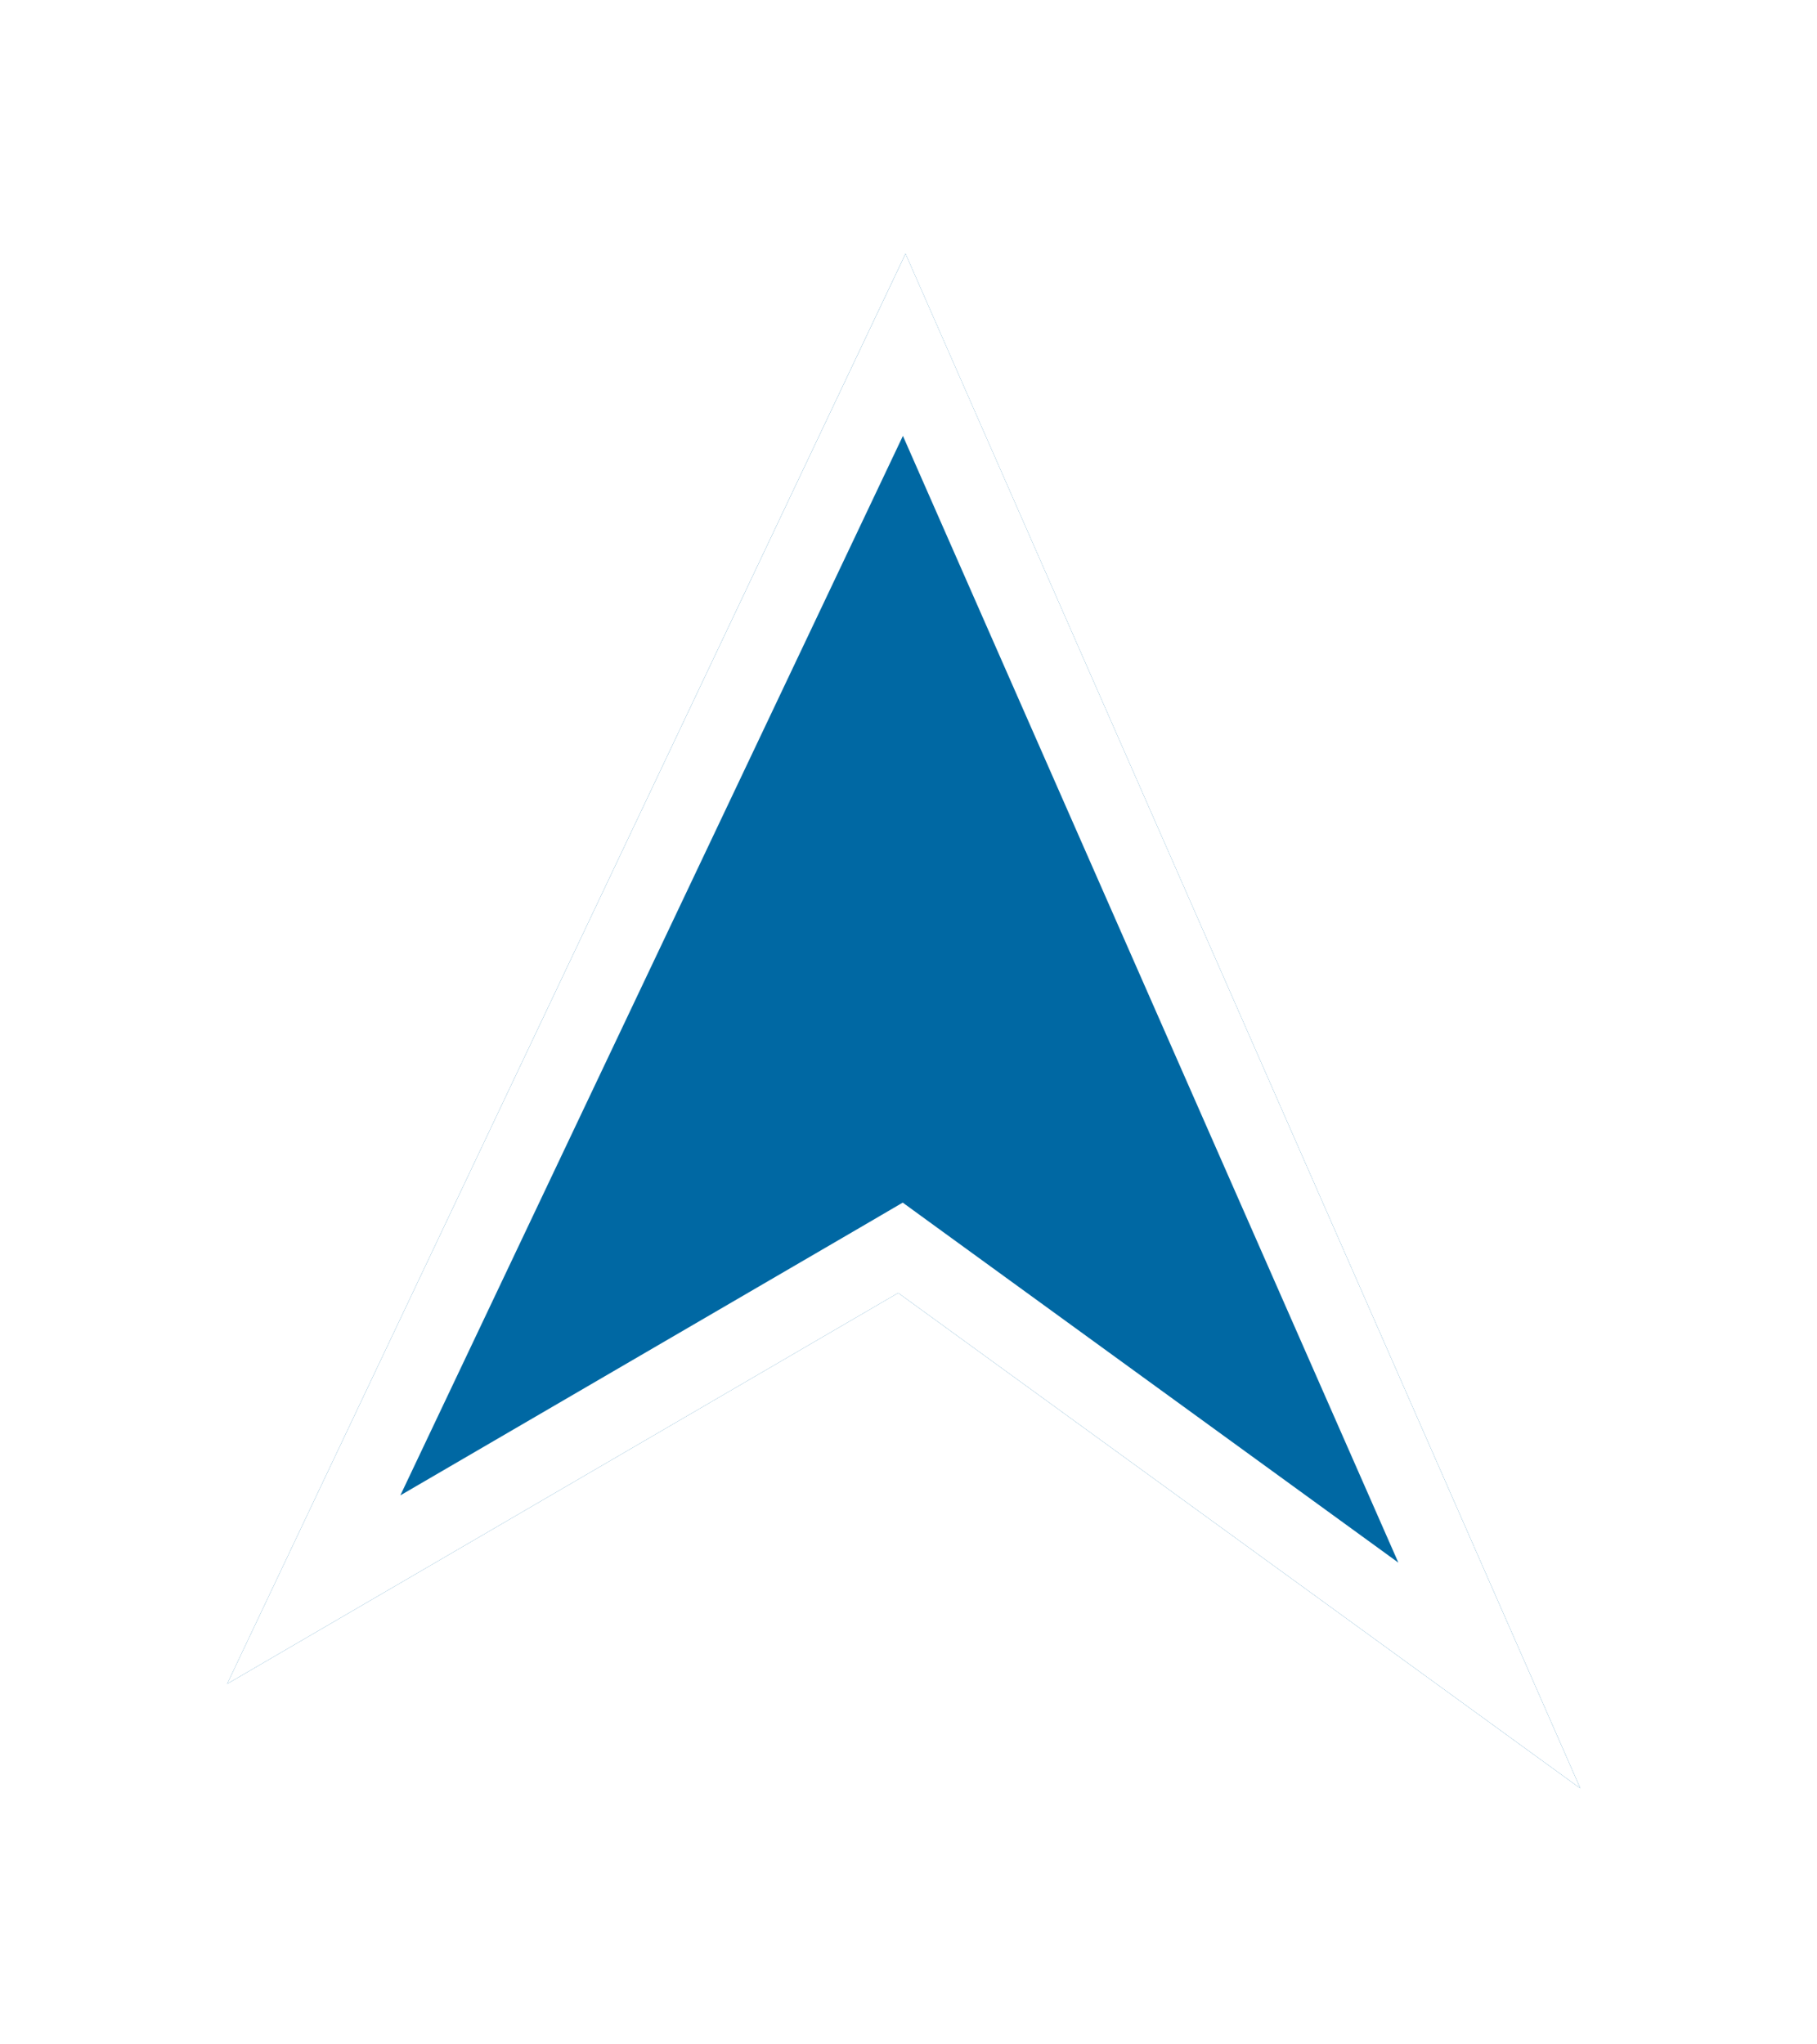 <svg width="48" height="54" viewBox="0 0 48 54" fill="none" xmlns="http://www.w3.org/2000/svg">
<g filter="url(#filter0_d_1135_23154)">
<path d="M23.921 6.702L41.748 47.239L23.728 34.152L6 44.479L23.921 6.702Z" fill="#0068A3"/>
<path d="M8.288 41.989L23.887 9.108L39.344 44.257L24.316 33.343L23.788 32.959L23.225 33.288L8.288 41.989Z" stroke="white" stroke-width="2"/>
</g>
<defs>
<filter id="filter0_d_1135_23154" x="0" y="0.702" width="47.748" height="52.537" filterUnits="userSpaceOnUse" color-interpolation-filters="sRGB">
<feFlood flood-opacity="0" result="BackgroundImageFix"/>
<feColorMatrix in="SourceAlpha" type="matrix" values="0 0 0 0 0 0 0 0 0 0 0 0 0 0 0 0 0 0 127 0" result="hardAlpha"/>
<feOffset/>
<feGaussianBlur stdDeviation="3"/>
<feComposite in2="hardAlpha" operator="out"/>
<feColorMatrix type="matrix" values="0 0 0 0 0 0 0 0 0 0 0 0 0 0 0 0 0 0 0.56 0"/>
<feBlend mode="normal" in2="BackgroundImageFix" result="effect1_dropShadow_1135_23154"/>
<feBlend mode="normal" in="SourceGraphic" in2="effect1_dropShadow_1135_23154" result="shape"/>
</filter>
</defs>
</svg>
